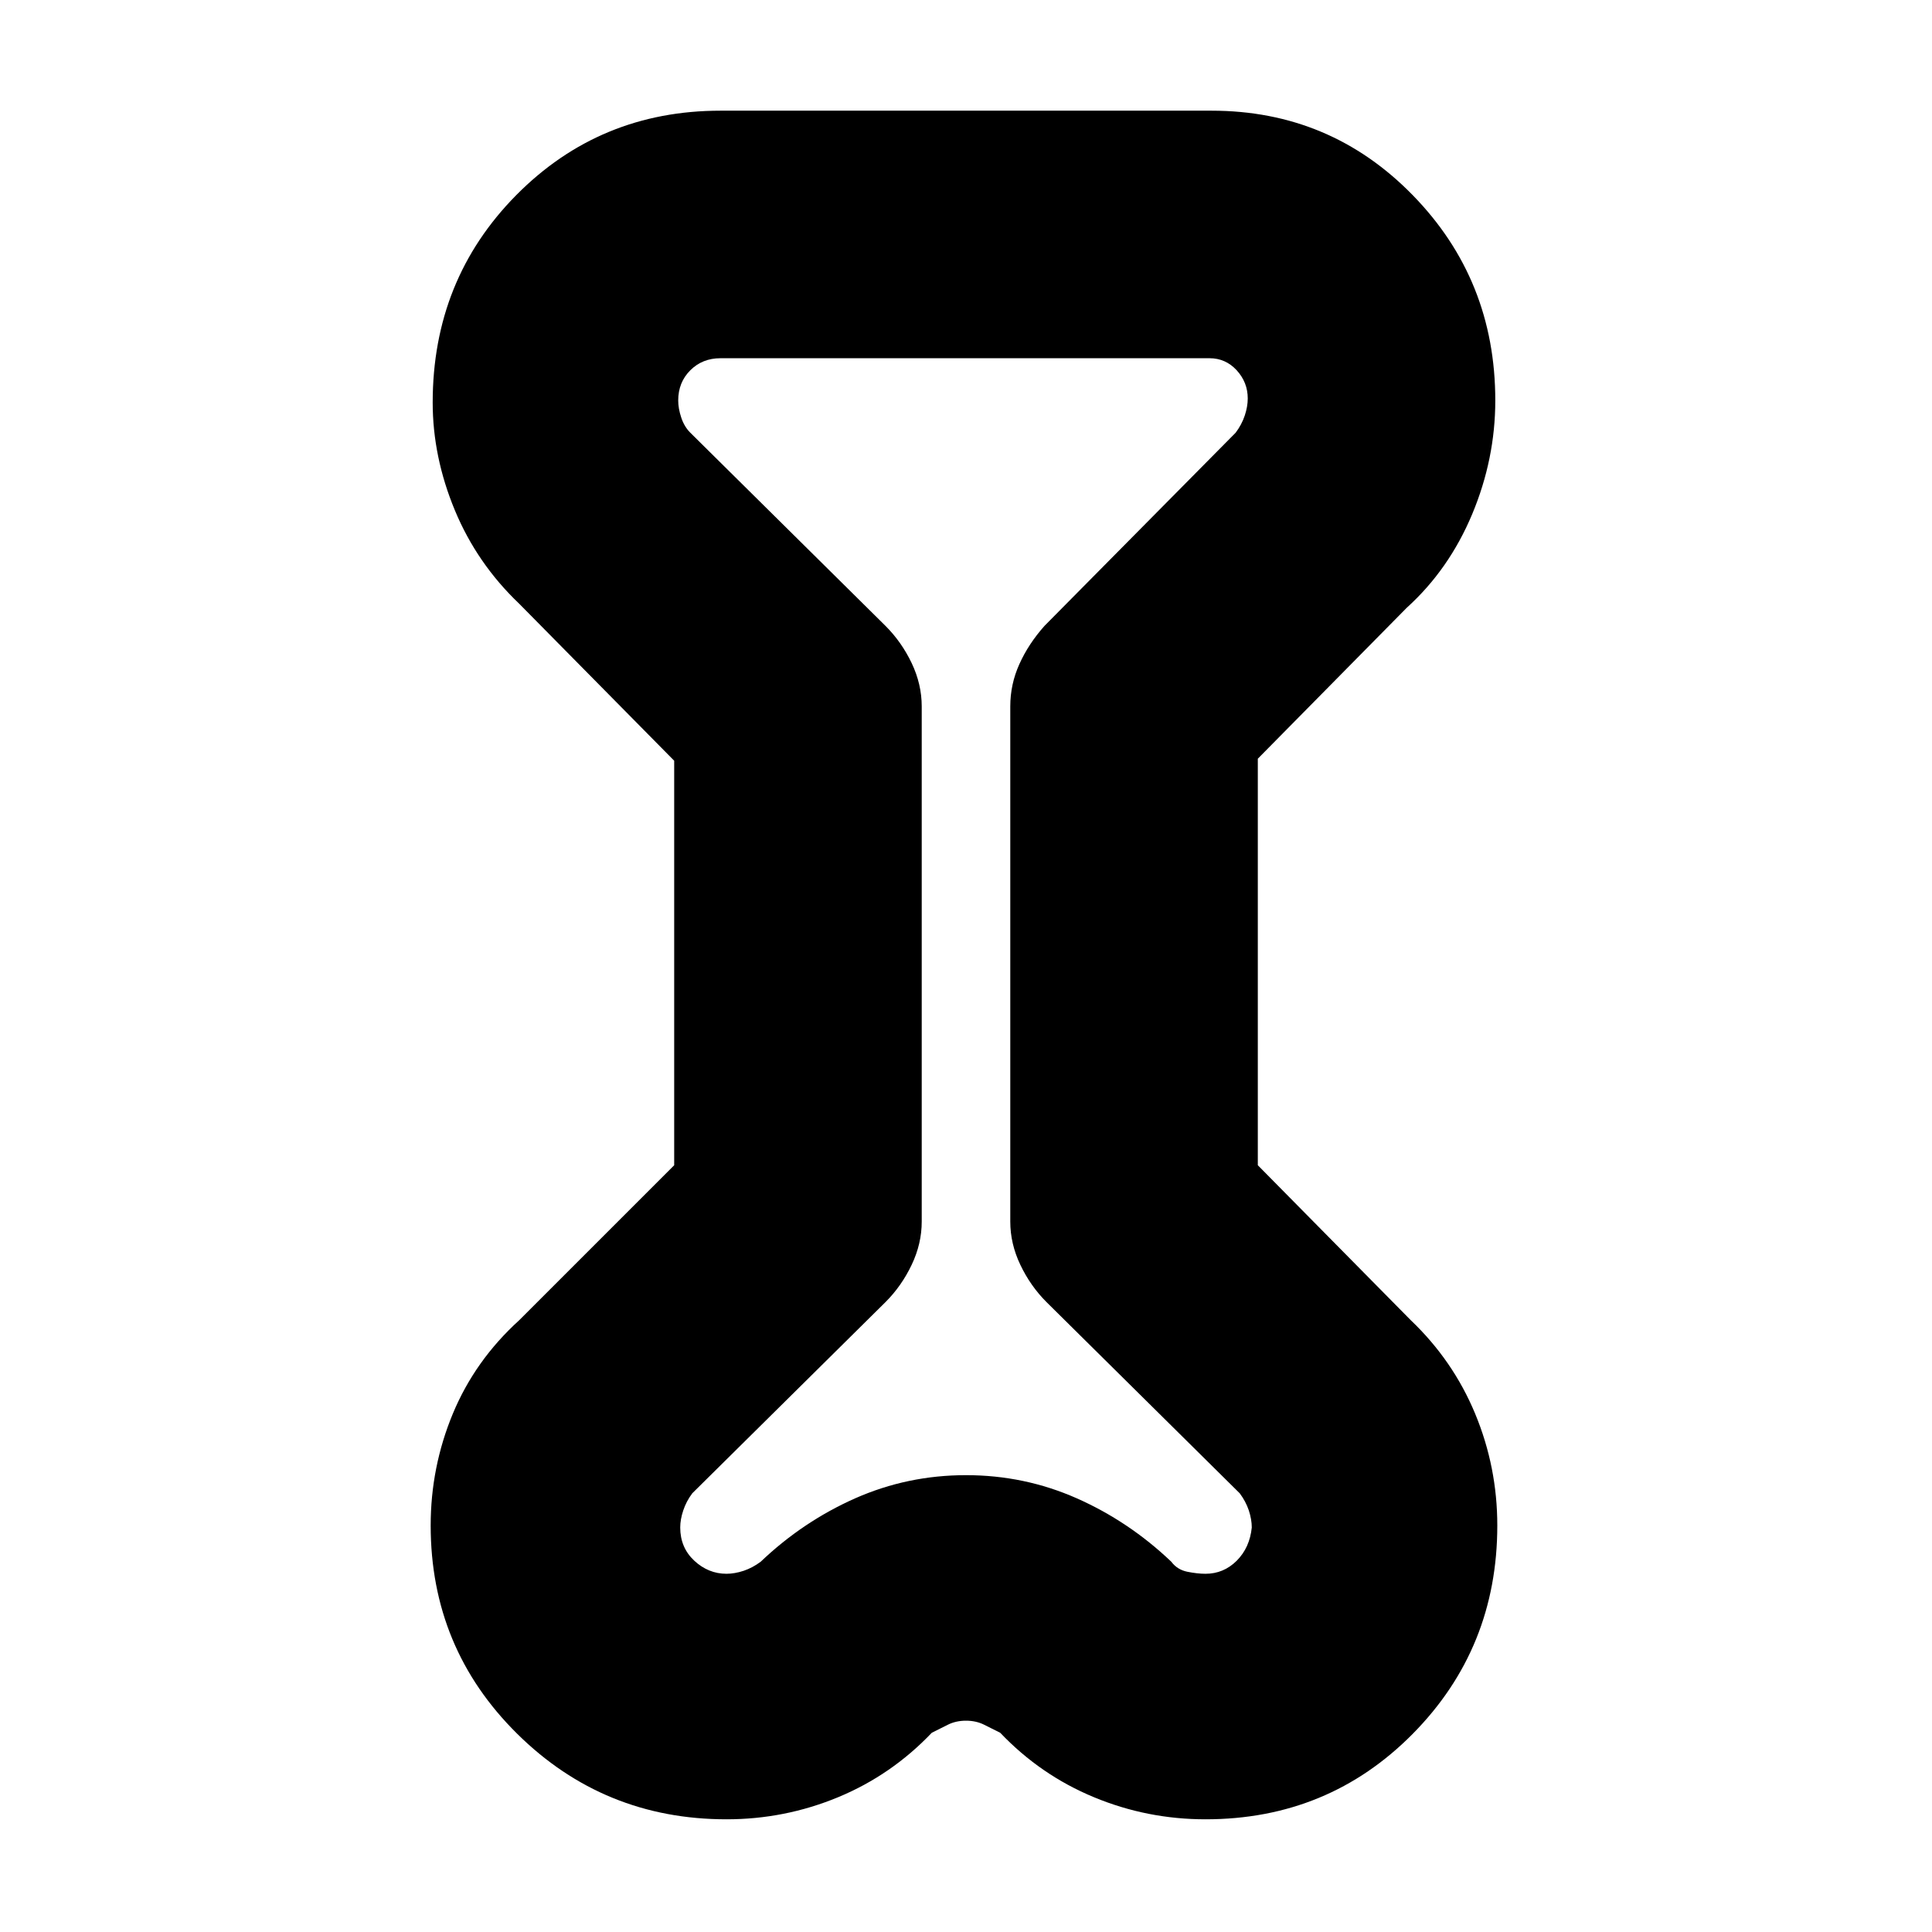 <svg xmlns="http://www.w3.org/2000/svg" height="24" width="24"><path d="M8.375 9.45 6.45 7.5q-.525-.5-.8-1.162Q5.375 5.675 5.375 5q0-1.525 1.037-2.575 1.038-1.05 2.538-1.05h6.1q1.475 0 2.5 1.05t1.025 2.55q0 .725-.287 1.412-.288.688-.813 1.163l-1.85 1.875v5.05l1.9 1.925q.525.5.8 1.162.275.663.275 1.388 0 1.525-1.05 2.588Q16.5 22.6 14.975 22.6q-.725 0-1.387-.275-.663-.275-1.163-.8l-.2-.1q-.1-.05-.225-.05t-.225.05l-.2.1q-.5.525-1.162.8-.663.275-1.388.275-1.525 0-2.6-1.062Q5.35 20.475 5.35 18.95q0-.725.275-1.388.275-.662.825-1.162l1.925-1.925Zm3.075-.675v6.4q0 .275-.125.537-.125.263-.325.463L8.6 18.55q-.075.1-.112.212-.038.113-.038.213 0 .25.175.413.175.162.4.162.1 0 .213-.037.112-.038.212-.113.525-.5 1.175-.788.65-.287 1.375-.287t1.375.287q.65.288 1.175.788.075.1.2.125.125.025.225.025.225 0 .388-.162.162-.163.187-.413 0-.1-.037-.213-.038-.112-.113-.212L13 16.175q-.2-.2-.325-.463-.125-.262-.125-.537v-6.4q0-.275.113-.525.112-.25.312-.475l2.375-2.4q.075-.1.113-.213.037-.112.037-.212 0-.2-.137-.35-.138-.15-.338-.15H8.95q-.225 0-.375.15t-.15.375q0 .1.038.213.037.112.112.187L11 7.775q.2.2.325.462.125.263.125.538ZM12 12Z"/></svg>
